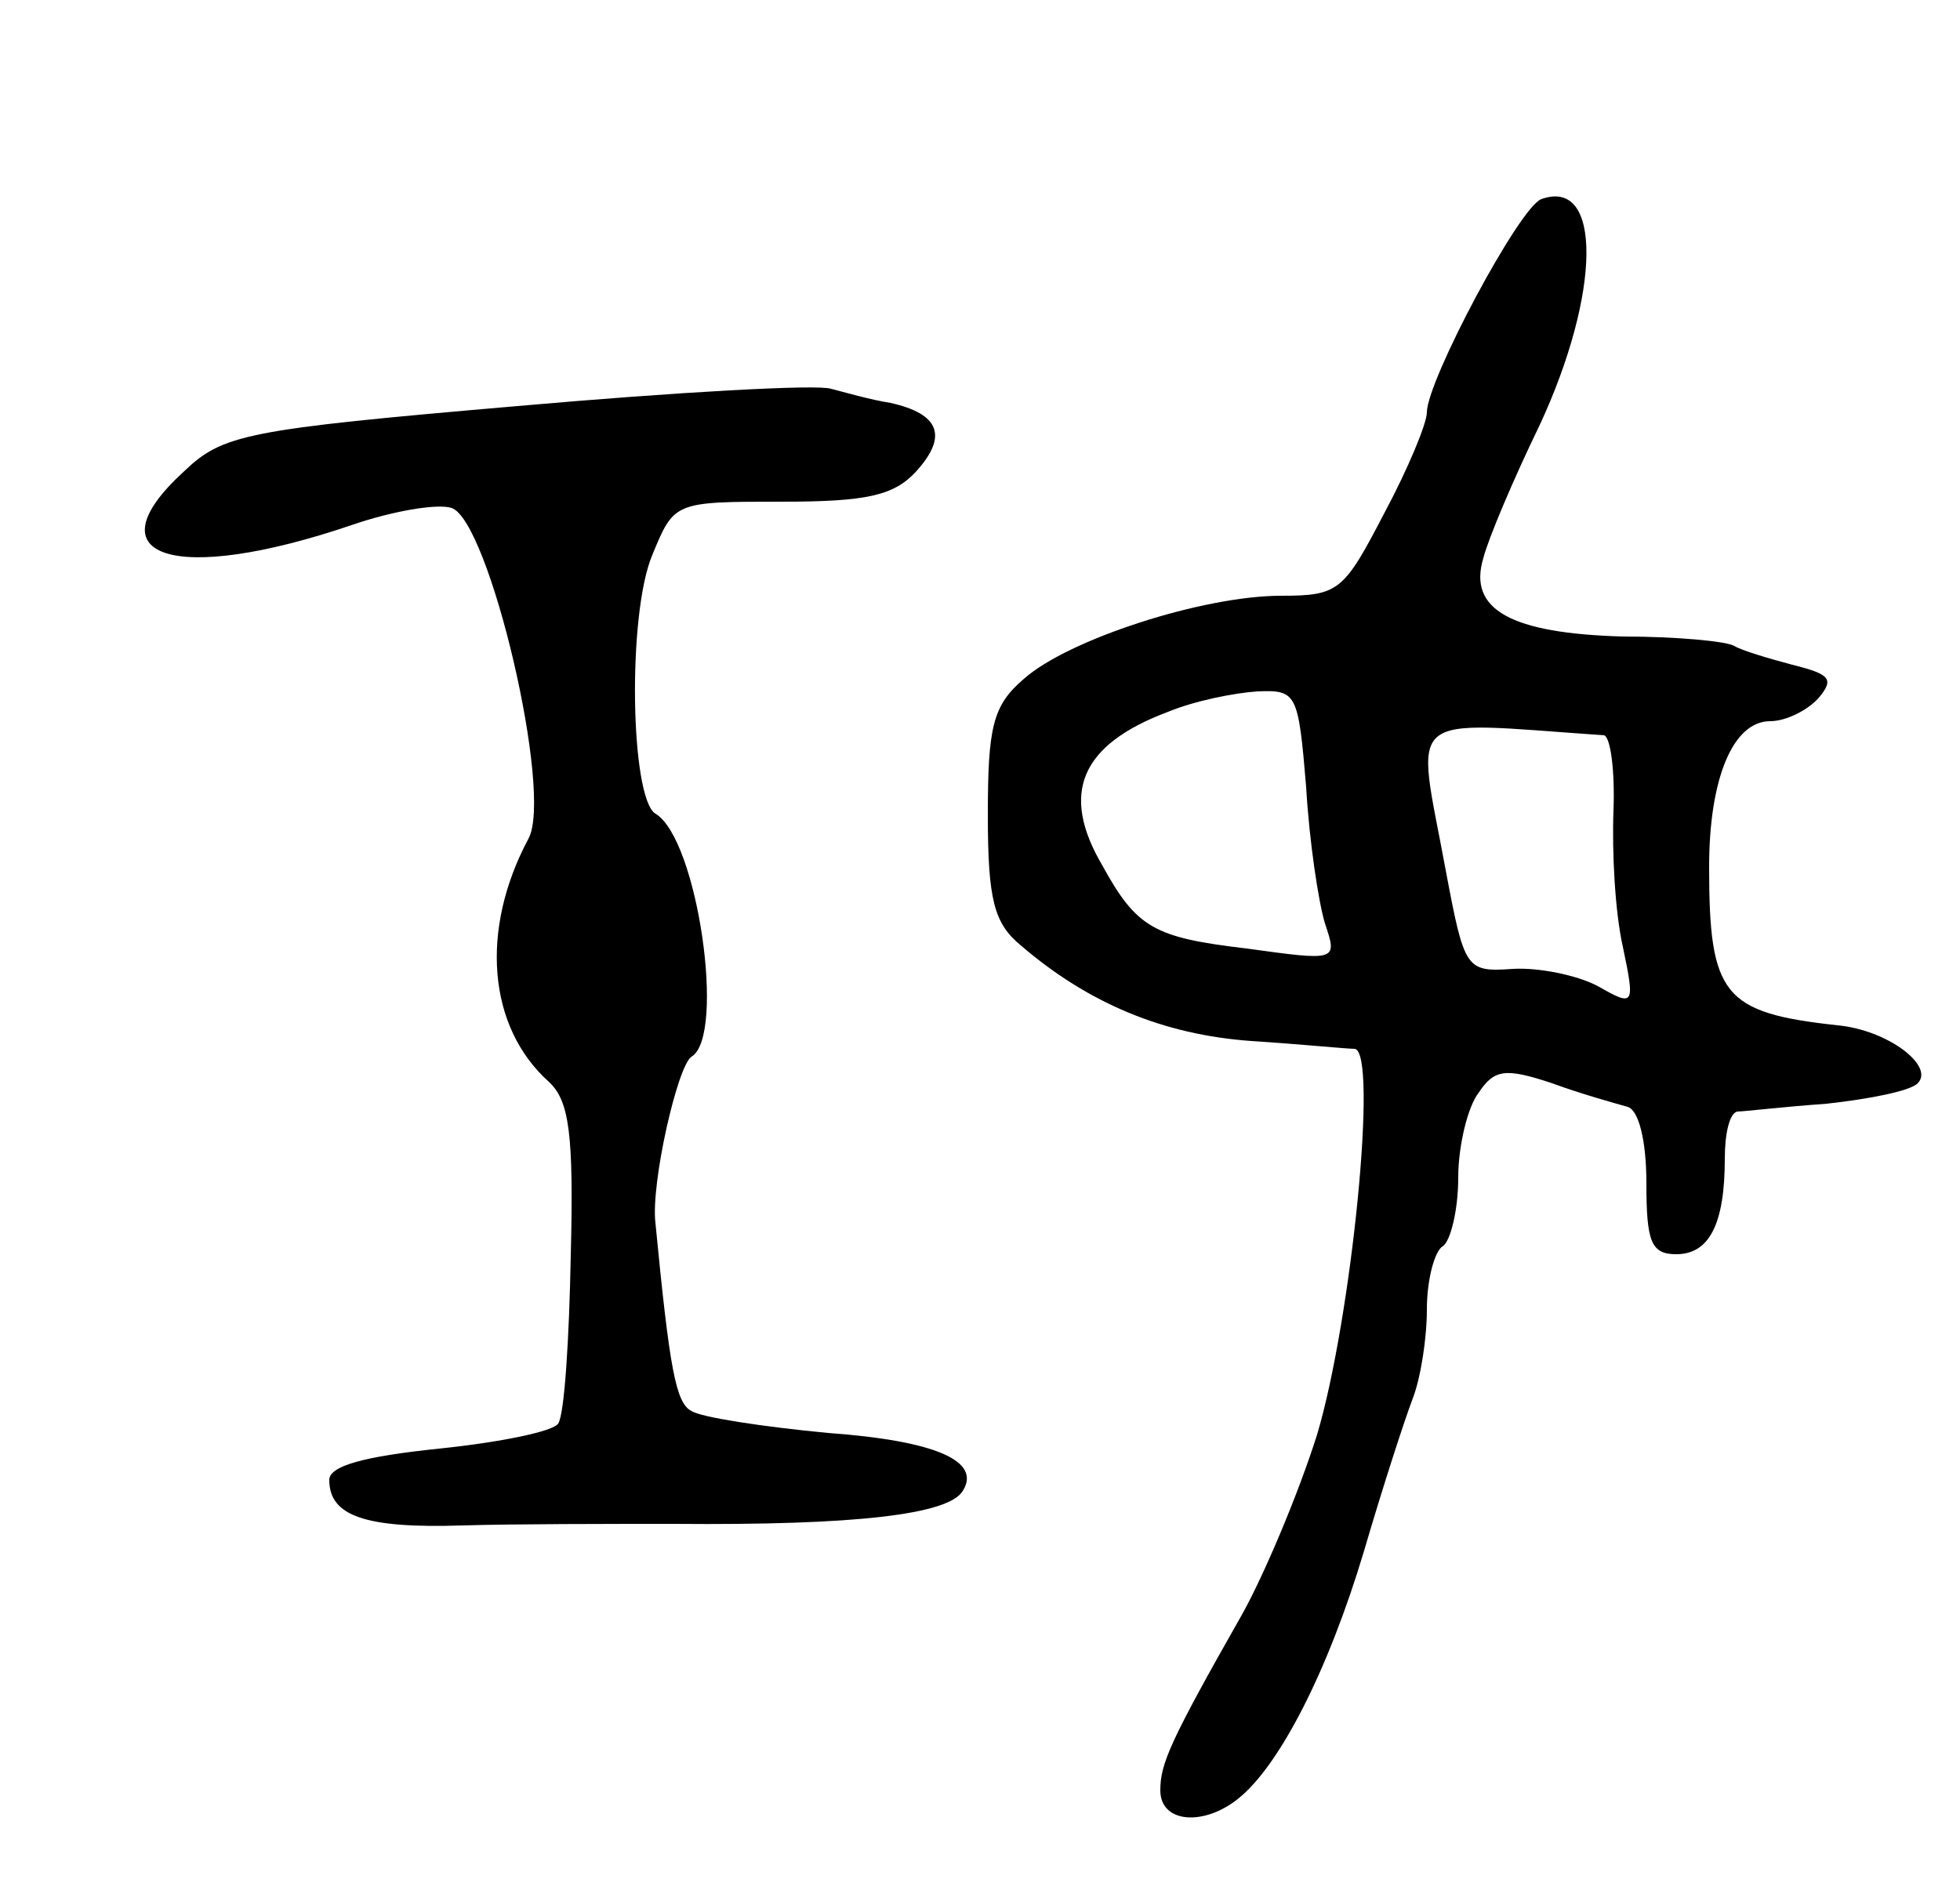 <svg version="1.0" xmlns="http://www.w3.org/2000/svg"
 width="125pt" height="121pt" viewBox="0 0 125 121"
 preserveAspectRatio="xMidYMid meet">
<g transform="translate(0,121) scale(0.1,-0.1)"
fill="#000000" stroke="none">
<path d="M983 1083 c-14 -5 -73 -116 -73 -136 0 -7 -12 -36 -27 -64 -26 -50
-29 -53 -66 -53 -50 0 -136 -28 -164 -53 -20 -17 -23 -31 -23 -87 0 -54 4 -69
21 -83 43 -37 91 -57 147 -61 31 -2 61 -5 66 -5 15 -2 -2 -172 -24 -246 -12
-38 -34 -90 -48 -115 -46 -81 -52 -95 -52 -112 0 -21 28 -23 50 -5 26 21 57
81 80 158 12 41 26 84 31 97 5 13 9 38 9 57 0 19 5 37 10 40 5 3 10 23 10 44
0 20 6 45 13 54 10 15 17 16 47 6 19 -7 41 -13 48 -15 7 -2 12 -21 12 -49 0
-37 3 -45 19 -45 21 0 31 19 31 61 0 16 3 29 8 30 4 0 29 3 57 5 27 3 53 8 58
13 11 11 -19 34 -51 37 -73 8 -82 19 -82 101 0 56 15 93 39 93 10 0 24 7 31
15 10 12 7 15 -17 21 -15 4 -32 9 -37 12 -5 3 -37 6 -71 6 -71 2 -99 17 -89
50 3 12 19 50 36 85 39 84 40 158 1 144z m-150 -375 c2 -35 8 -74 12 -87 8
-24 8 -24 -50 -16 -59 7 -70 13 -92 53 -27 46 -14 77 42 98 17 7 42 12 57 13
25 1 26 -1 31 -61z m190 33 c4 -1 7 -22 6 -48 -1 -27 1 -65 6 -87 8 -38 7 -38
-16 -25 -13 7 -38 12 -54 11 -30 -2 -31 -1 -43 63 -19 103 -29 95 101 86z"/>
<path d="M330 951 c-174 -15 -188 -18 -213 -42 -60 -55 -5 -72 107 -34 26 9
55 14 64 11 24 -8 65 -182 49 -211 -31 -58 -26 -120 13 -155 13 -12 16 -33 14
-111 -1 -53 -4 -101 -8 -107 -3 -5 -37 -12 -76 -16 -48 -5 -70 -11 -70 -20 0
-23 23 -31 85 -29 33 1 94 1 135 1 116 -1 175 6 184 21 12 19 -17 32 -86 37
-42 4 -81 10 -87 14 -10 5 -14 27 -23 120 -3 25 14 100 23 106 22 13 4 139
-23 155 -16 10 -18 127 -2 165 14 34 14 34 83 34 54 0 71 4 85 19 21 23 15 37
-16 44 -13 2 -30 7 -38 9 -8 3 -98 -2 -200 -11z"/>
</g>
</svg>
